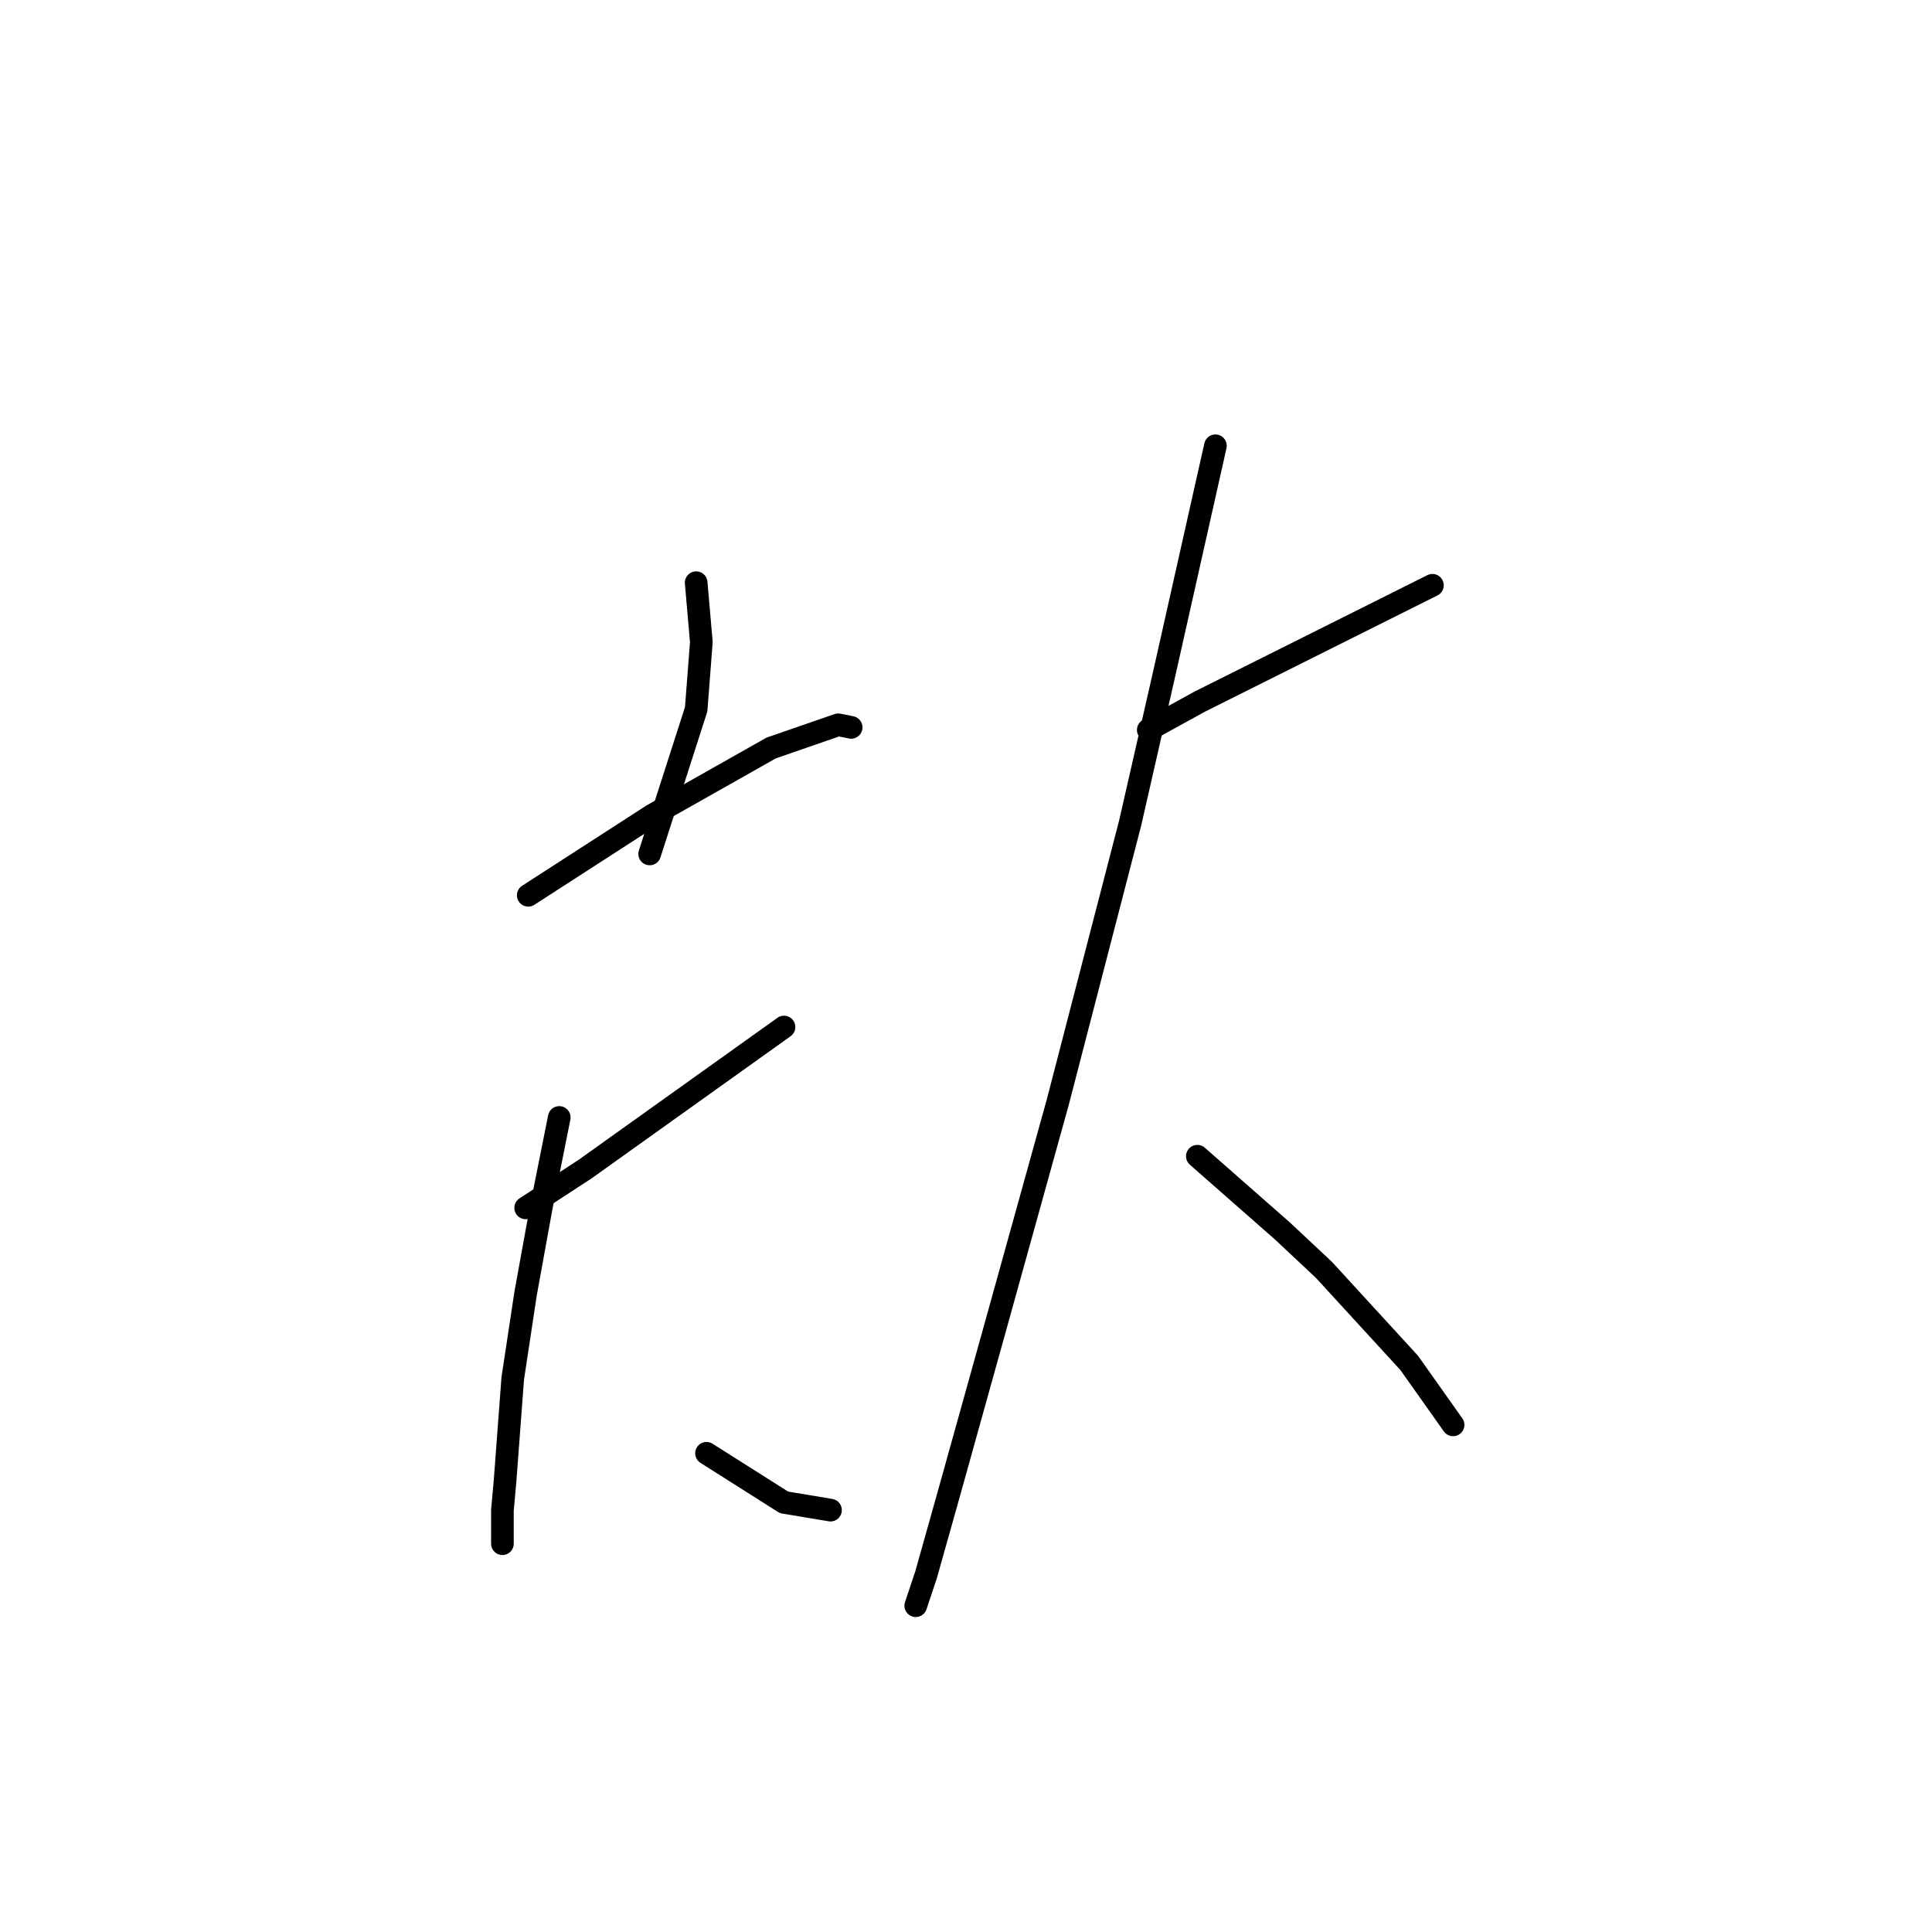 <?xml version="1.0" standalone="no"?>
    <svg width="256" height="256" xmlns="http://www.w3.org/2000/svg" version="1.1">
    <polyline stroke="black" stroke-width="3" stroke-linecap="round" fill="transparent" stroke-linejoin="round" points="92.246 77.21 92.931 85.083 92.246 93.983 86.085 113.153 86.085 113.153 " />
        <polyline stroke="black" stroke-width="3" stroke-linecap="round" fill="transparent" stroke-linejoin="round" points="69.996 118.63 86.427 108.018 102.173 99.118 111.073 96.037 112.785 96.38 112.785 96.38 " />
        <polyline stroke="black" stroke-width="3" stroke-linecap="round" fill="transparent" stroke-linejoin="round" points="69.654 160.049 77.527 154.914 103.885 136.087 103.885 136.087 " />
        <polyline stroke="black" stroke-width="3" stroke-linecap="round" fill="transparent" stroke-linejoin="round" points="74.104 148.068 71.708 160.049 69.654 171.345 67.942 182.641 66.915 196.334 66.573 200.099 66.573 202.495 66.573 204.549 66.573 204.549 " />
        <polyline stroke="black" stroke-width="3" stroke-linecap="round" fill="transparent" stroke-linejoin="round" points="93.616 192.568 103.885 199.072 110.046 200.099 110.046 200.099 " />
        <polyline stroke="black" stroke-width="3" stroke-linecap="round" fill="transparent" stroke-linejoin="round" points="152.15 96.722 158.996 92.957 166.527 89.191 173.373 85.768 189.804 77.553 189.804 77.553 " />
        <polyline stroke="black" stroke-width="3" stroke-linecap="round" fill="transparent" stroke-linejoin="round" points="161.05 59.068 154.204 89.533 149.754 109.045 140.169 146.014 131.612 176.822 125.792 197.703 122.712 208.657 121.342 212.764 121.342 212.764 " />
        <polyline stroke="black" stroke-width="3" stroke-linecap="round" fill="transparent" stroke-linejoin="round" points="158.654 153.203 169.95 163.13 175.427 168.264 186.723 180.587 192.542 188.803 192.542 188.803 " />
        </svg>